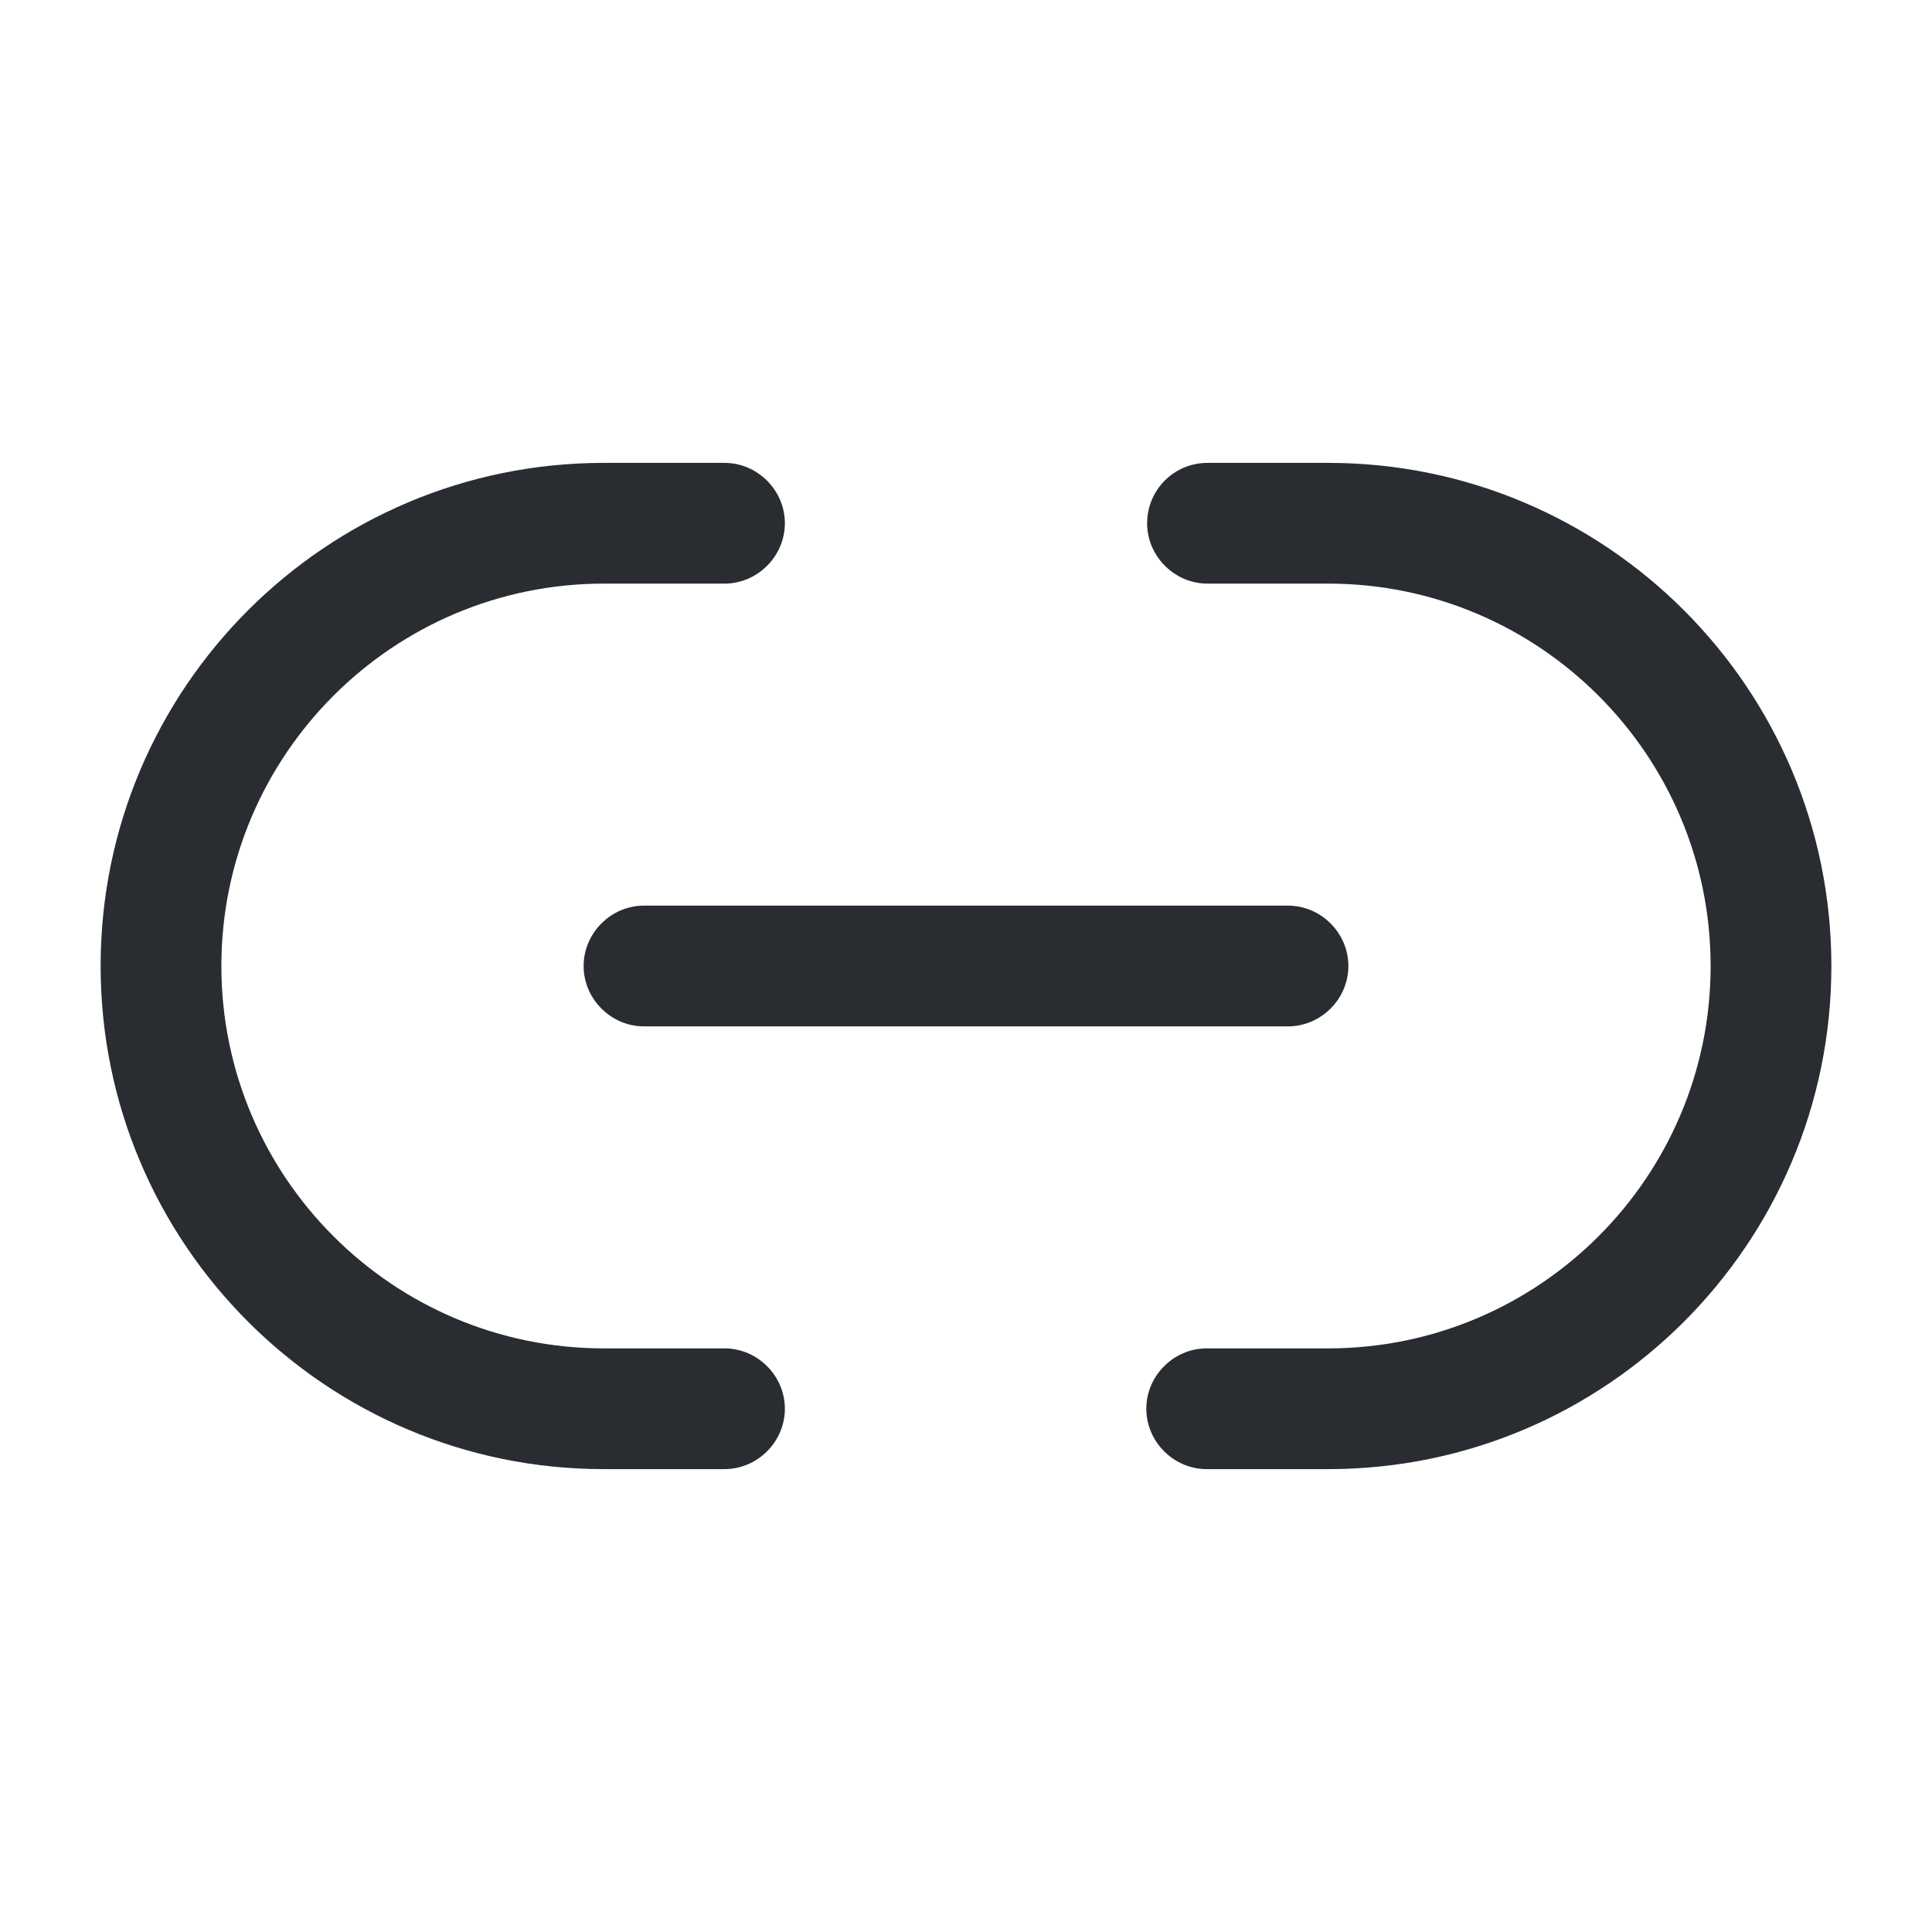 <svg xmlns="http://www.w3.org/2000/svg" width="24" height="24" viewBox="0 0 24 24">
  <defs/>
  <path fill="#292D32" d="M16.5,18.25 L14.99,18.25 C14.58,18.25 14.24,17.91 14.24,17.5 C14.24,17.09 14.58,16.75 14.99,16.75 L16.5,16.75 C19.12,16.75 21.25,14.62 21.25,12 C21.25,9.38 19.12,7.25 16.5,7.25 L15,7.25 C14.59,7.25 14.25,6.91 14.25,6.5 C14.25,6.09 14.58,5.75 15,5.75 L16.5,5.75 C19.95,5.75 22.75,8.55 22.75,12 C22.75,15.45 19.95,18.25 16.5,18.25 Z"/>
  <path fill="#292D32" d="M9,18.25 L7.5,18.25 C4.05,18.25 1.25,15.45 1.25,12 C1.25,8.55 4.05,5.75 7.5,5.75 L9,5.75 C9.41,5.75 9.75,6.09 9.75,6.5 C9.75,6.91 9.41,7.25 9,7.25 L7.5,7.25 C4.88,7.25 2.75,9.38 2.75,12 C2.75,14.62 4.88,16.75 7.5,16.75 L9,16.75 C9.41,16.75 9.75,17.09 9.75,17.5 C9.75,17.91 9.41,18.25 9,18.25 Z"/>
  <path fill="#292D32" d="M16,12.75 L8,12.75 C7.59,12.75 7.25,12.41 7.25,12 C7.25,11.59 7.59,11.25 8,11.25 L16,11.25 C16.41,11.25 16.75,11.59 16.75,12 C16.75,12.41 16.41,12.75 16,12.75 Z"/>
</svg>

